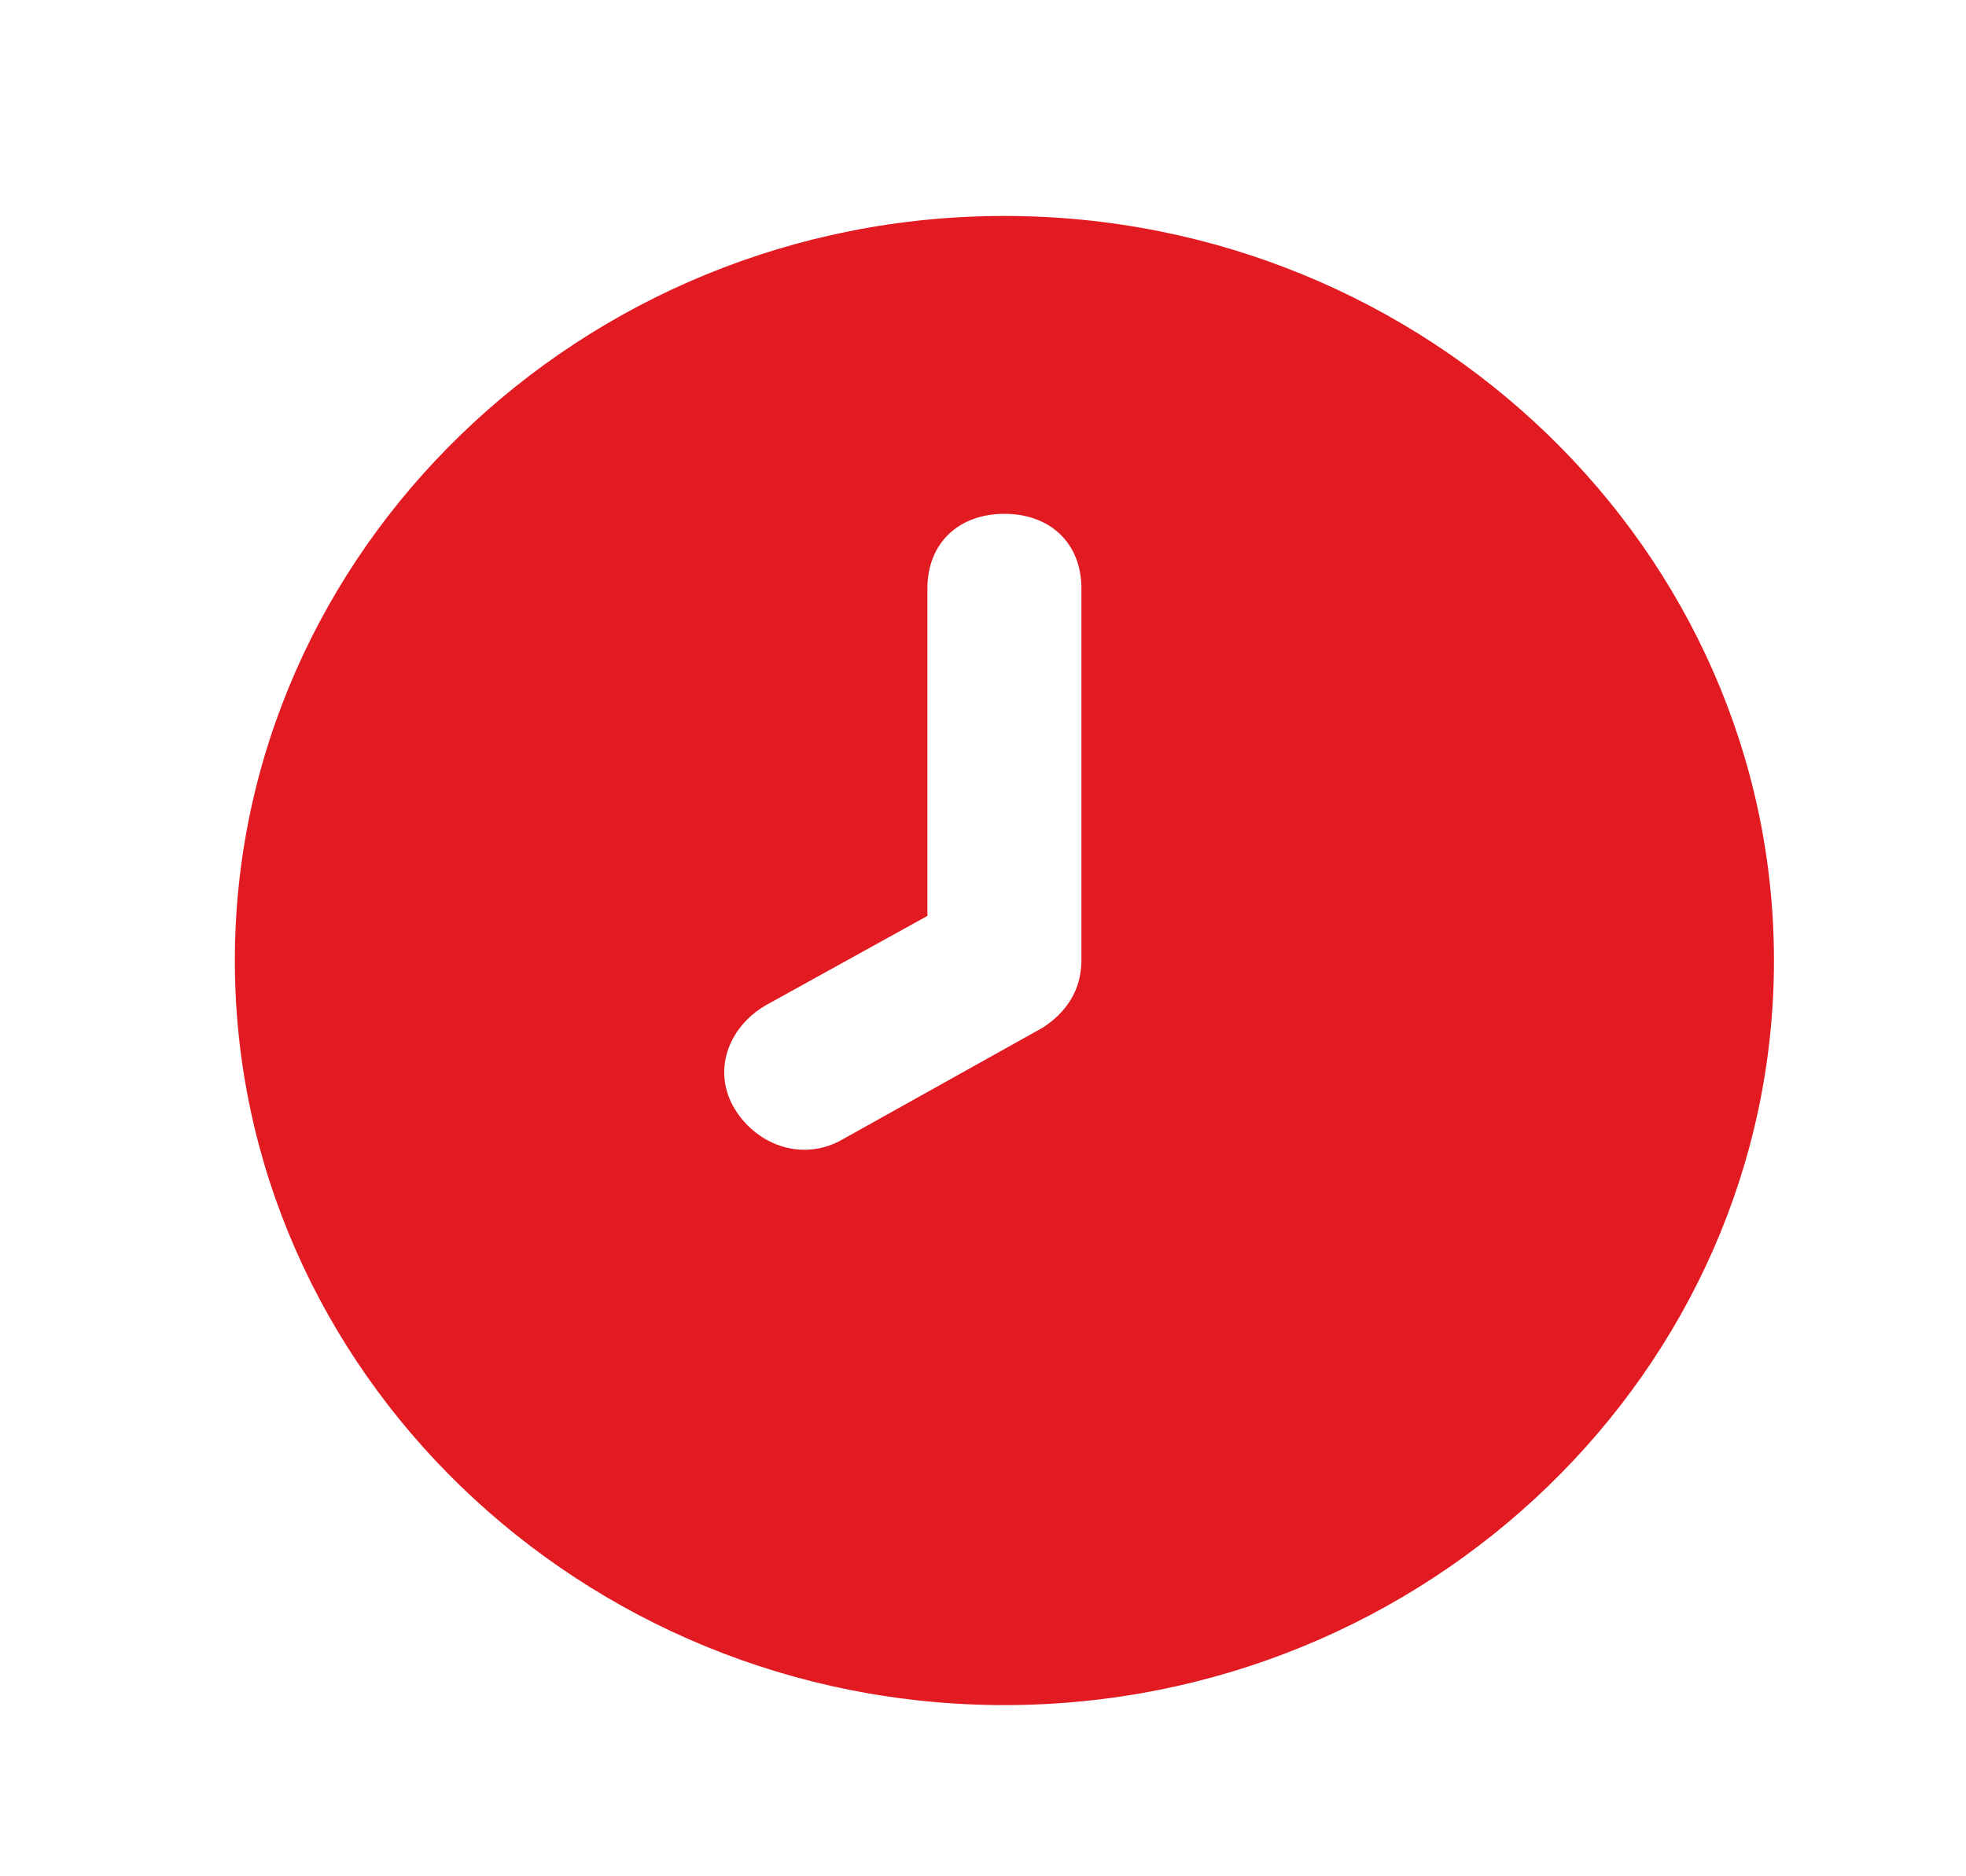 <svg width="22" height="21" viewBox="0 0 22 21" fill="none" xmlns="http://www.w3.org/2000/svg">
<path d="M11.239 2.417C6.503 2.417 2.628 6.167 2.628 10.751C2.628 15.334 6.503 19.084 11.239 19.084C15.976 19.084 19.851 15.334 19.851 10.751C19.851 6.167 15.976 2.417 11.239 2.417ZM12.101 10.751C12.101 11.084 11.928 11.334 11.67 11.501L9.431 12.751C9.001 13.001 8.484 12.834 8.226 12.418C7.967 12.001 8.14 11.501 8.57 11.251L10.378 10.251V6.584C10.378 6.084 10.723 5.751 11.239 5.751C11.756 5.751 12.101 6.084 12.101 6.584V10.751Z" fill="#E21B22"/>
</svg>
